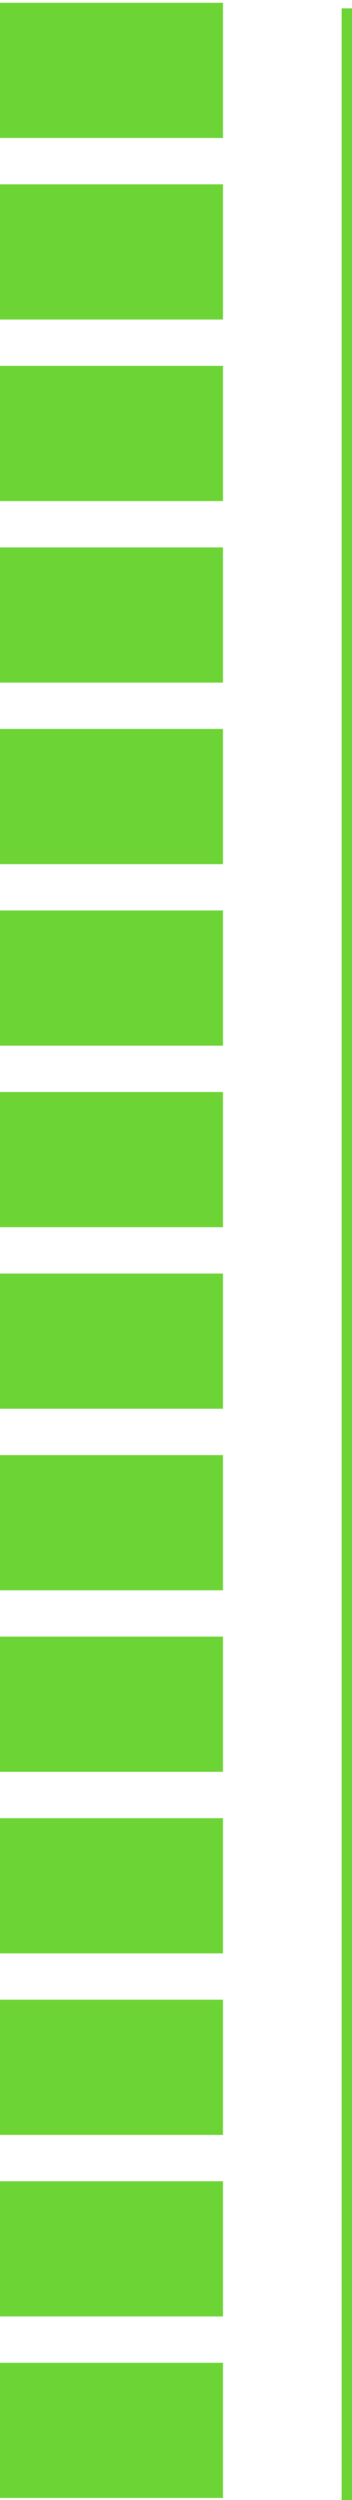 <?xml version="1.0" encoding="utf-8"?>
<!-- Generator: Adobe Illustrator 15.1.0, SVG Export Plug-In  -->
<!DOCTYPE svg PUBLIC "-//W3C//DTD SVG 1.1//EN" "http://www.w3.org/Graphics/SVG/1.1/DTD/svg11.dtd">
<svg version="1.1"
	 xmlns="http://www.w3.org/2000/svg" xmlns:xlink="http://www.w3.org/1999/xlink" xmlns:a="http://ns.adobe.com/AdobeSVGViewerExtensions/3.0/"
	 x="0px" y="0px" width="68px" height="482px" viewBox="21 125.388 68 482"
	 overflow="visible" enable-background="new 21 125.388 68 482" xml:space="preserve">
<defs>
</defs>
<linearGradient id="SVGID_1_" gradientUnits="userSpaceOnUse" x1="360" y1="946" x2="360" y2="46.891">
	<stop  offset="0" style="stop-color:#041724"/>
	<stop  offset="1" style="stop-color:#000000"/>
</linearGradient>
<rect display="none" fill="url(#SVGID_1_)" width="720" height="1001"/>
<circle display="none" fill="#6DD436" stroke="#6DD436" stroke-width="0.594" stroke-miterlimit="10" cx="87.502" cy="524.197" r="6.141"/>
<circle display="none" fill="#6DD436" fill-opacity="0.45" cx="87.502" cy="524.197" r="10.912"/>
<line display="none" fill="#6DD436" stroke="#6DD436" stroke-width="2" stroke-miterlimit="10" x1="88" y1="529" x2="88" y2="607"/>
<polyline display="none" fill="#6DD436" fill-opacity="0.29" stroke="#6DD436" stroke-width="0.232" stroke-miterlimit="10" stroke-opacity="0.64" points="
	64,596.969 64,606.938 21,606.938 21,581.018 64,581.018 64,596.969 "/>
<polyline display="none" fill="#6DD436" fill-opacity="0.29" stroke="#6DD436" stroke-width="0.232" stroke-miterlimit="10" stroke-opacity="0.64" points="
	64,561.967 64,571.937 21,571.937 21,546.016 64,546.016 64,561.967 "/>
<polyline display="none" fill="#6DD436" fill-opacity="0.29" stroke="#6DD436" stroke-width="0.232" stroke-miterlimit="10" stroke-opacity="0.64" points="
	64,526.966 64,536.935 21,536.935 21,511.015 64,511.015 64,526.966 "/>
<polyline display="none" fill="#6DD436" fill-opacity="0.29" stroke="#6DD436" stroke-width="0.232" stroke-miterlimit="10" stroke-opacity="0.64" points="
	64,491.964 64,501.934 21,501.934 21,476.014 64,476.014 64,491.964 "/>
<polyline display="none" fill="#6DD436" fill-opacity="0.29" stroke="#6DD436" stroke-width="0.232" stroke-miterlimit="10" stroke-opacity="0.64" points="
	64,456.963 64,466.932 21,466.932 21,441.012 64,441.012 64,456.963 "/>
<polyline display="none" fill="#6DD436" fill-opacity="0.29" stroke="#6DD436" stroke-width="0.232" stroke-miterlimit="10" stroke-opacity="0.64" points="
	64,421.961 64,431.931 21,431.931 21,406.01 64,406.01 64,421.961 "/>
<polyline display="none" fill="#6DD436" fill-opacity="0.29" stroke="#6DD436" stroke-width="0.232" stroke-miterlimit="10" stroke-opacity="0.64" points="
	64,386.96 64,396.929 21,396.929 21,371.009 64,371.009 64,386.96 "/>
<polyline display="none" fill="#6DD436" fill-opacity="0.29" stroke="#6DD436" stroke-width="0.232" stroke-miterlimit="10" stroke-opacity="0.64" points="
	64,351.959 64,361.928 21,361.928 21,336.008 64,336.008 64,351.959 "/>
<polyline display="none" fill="#6DD436" fill-opacity="0.29" stroke="#6DD436" stroke-width="0.232" stroke-miterlimit="10" stroke-opacity="0.64" points="
	64,316.958 64,326.927 21,326.927 21,301.007 64,301.007 64,316.958 "/>
<polyline display="none" fill="#6DD436" fill-opacity="0.29" stroke="#6DD436" stroke-width="0.232" stroke-miterlimit="10" stroke-opacity="0.64" points="
	64,281.956 64,291.925 21,291.925 21,266.005 64,266.005 64,281.956 "/>
<polyline display="none" fill="#6DD436" fill-opacity="0.29" stroke="#6DD436" stroke-width="0.232" stroke-miterlimit="10" stroke-opacity="0.64" points="
	64,246.955 64,256.924 21,256.924 21,231.004 64,231.004 64,246.955 "/>
<polyline display="none" fill="#6DD436" fill-opacity="0.29" stroke="#6DD436" stroke-width="0.232" stroke-miterlimit="10" stroke-opacity="0.64" points="
	64,211.954 64,221.923 21,221.923 21,196.003 64,196.003 64,211.954 "/>
<polyline display="none" fill="#6DD436" fill-opacity="0.29" stroke="#6DD436" stroke-width="0.232" stroke-miterlimit="10" stroke-opacity="0.64" points="
	64,176.952 64,186.921 21,186.921 21,161.001 64,161.001 64,176.952 "/>
<polyline display="none" fill="#6DD436" fill-opacity="0.29" stroke="#6DD436" stroke-width="0.232" stroke-miterlimit="10" stroke-opacity="0.64" points="
	64,141.951 64,151.92 21,151.92 21,126 64,126 64,141.951 "/>
<line display="none" fill="#6DD436" stroke="#6DD436" stroke-miterlimit="10" x1="80.5" y1="126" x2="80.5" y2="607"/>
<rect x="87" y="127" fill="#6DD436" width="2" height="482"/>
<polyline fill="#6DD436" stroke="#6DD436" stroke-width="0.232" stroke-miterlimit="10" stroke-opacity="0.64" points="64,596.969 
	64,606.938 21,606.938 21,581.018 64,581.018 64,596.969 "/>
<polyline fill="#6DD436" stroke="#6DD436" stroke-width="0.232" stroke-miterlimit="10" stroke-opacity="0.64" points="64,561.967 
	64,571.937 21,571.937 21,546.016 64,546.016 64,561.967 "/>
<polyline fill="#6DD436" stroke="#6DD436" stroke-width="0.232" stroke-miterlimit="10" stroke-opacity="0.64" points="64,526.966 
	64,536.935 21,536.935 21,511.015 64,511.015 64,526.966 "/>
<polyline fill="#6DD436" stroke="#6DD436" stroke-width="0.232" stroke-miterlimit="10" stroke-opacity="0.64" points="64,491.964 
	64,501.934 21,501.934 21,476.014 64,476.014 64,491.964 "/>
<polyline fill="#6DD436" stroke="#6DD436" stroke-width="0.232" stroke-miterlimit="10" stroke-opacity="0.64" points="64,456.963 
	64,466.932 21,466.932 21,441.012 64,441.012 64,456.963 "/>
<polyline fill="#6DD436" stroke="#6DD436" stroke-width="0.232" stroke-miterlimit="10" stroke-opacity="0.64" points="64,421.961 
	64,431.931 21,431.931 21,406.01 64,406.01 64,421.961 "/>
<polyline fill="#6DD436" stroke="#6DD436" stroke-width="0.232" stroke-miterlimit="10" stroke-opacity="0.64" points="64,386.96 
	64,396.929 21,396.929 21,371.009 64,371.009 64,386.96 "/>
<polyline fill="#6DD436" stroke="#6DD436" stroke-width="0.232" stroke-miterlimit="10" stroke-opacity="0.64" points="64,351.959 
	64,361.928 21,361.928 21,336.008 64,336.008 64,351.959 "/>
<polyline fill="#6DD436" stroke="#6DD436" stroke-width="0.232" stroke-miterlimit="10" stroke-opacity="0.64" points="64,316.958 
	64,326.927 21,326.927 21,301.007 64,301.007 64,316.958 "/>
<polyline fill="#6DD436" stroke="#6DD436" stroke-width="0.232" stroke-miterlimit="10" stroke-opacity="0.64" points="64,281.956 
	64,291.925 21,291.925 21,266.005 64,266.005 64,281.956 "/>
<polyline fill="#6DD436" stroke="#6DD436" stroke-width="0.232" stroke-miterlimit="10" stroke-opacity="0.64" points="64,246.955 
	64,256.924 21,256.924 21,231.004 64,231.004 64,246.955 "/>
<polyline fill="#6DD436" stroke="#6DD436" stroke-width="0.232" stroke-miterlimit="10" stroke-opacity="0.64" points="64,211.954 
	64,221.923 21,221.923 21,196.003 64,196.003 64,211.954 "/>
<polyline fill="#6DD436" stroke="#6DD436" stroke-width="0.232" stroke-miterlimit="10" stroke-opacity="0.64" points="64,176.952 
	64,186.921 21,186.921 21,161.001 64,161.001 64,176.952 "/>
<polyline fill="#6DD436" stroke="#6DD436" stroke-width="0.232" stroke-miterlimit="10" stroke-opacity="0.64" points="64,141.951 
	64,151.92 21,151.92 21,126 64,126 64,141.951 "/>
</svg>
